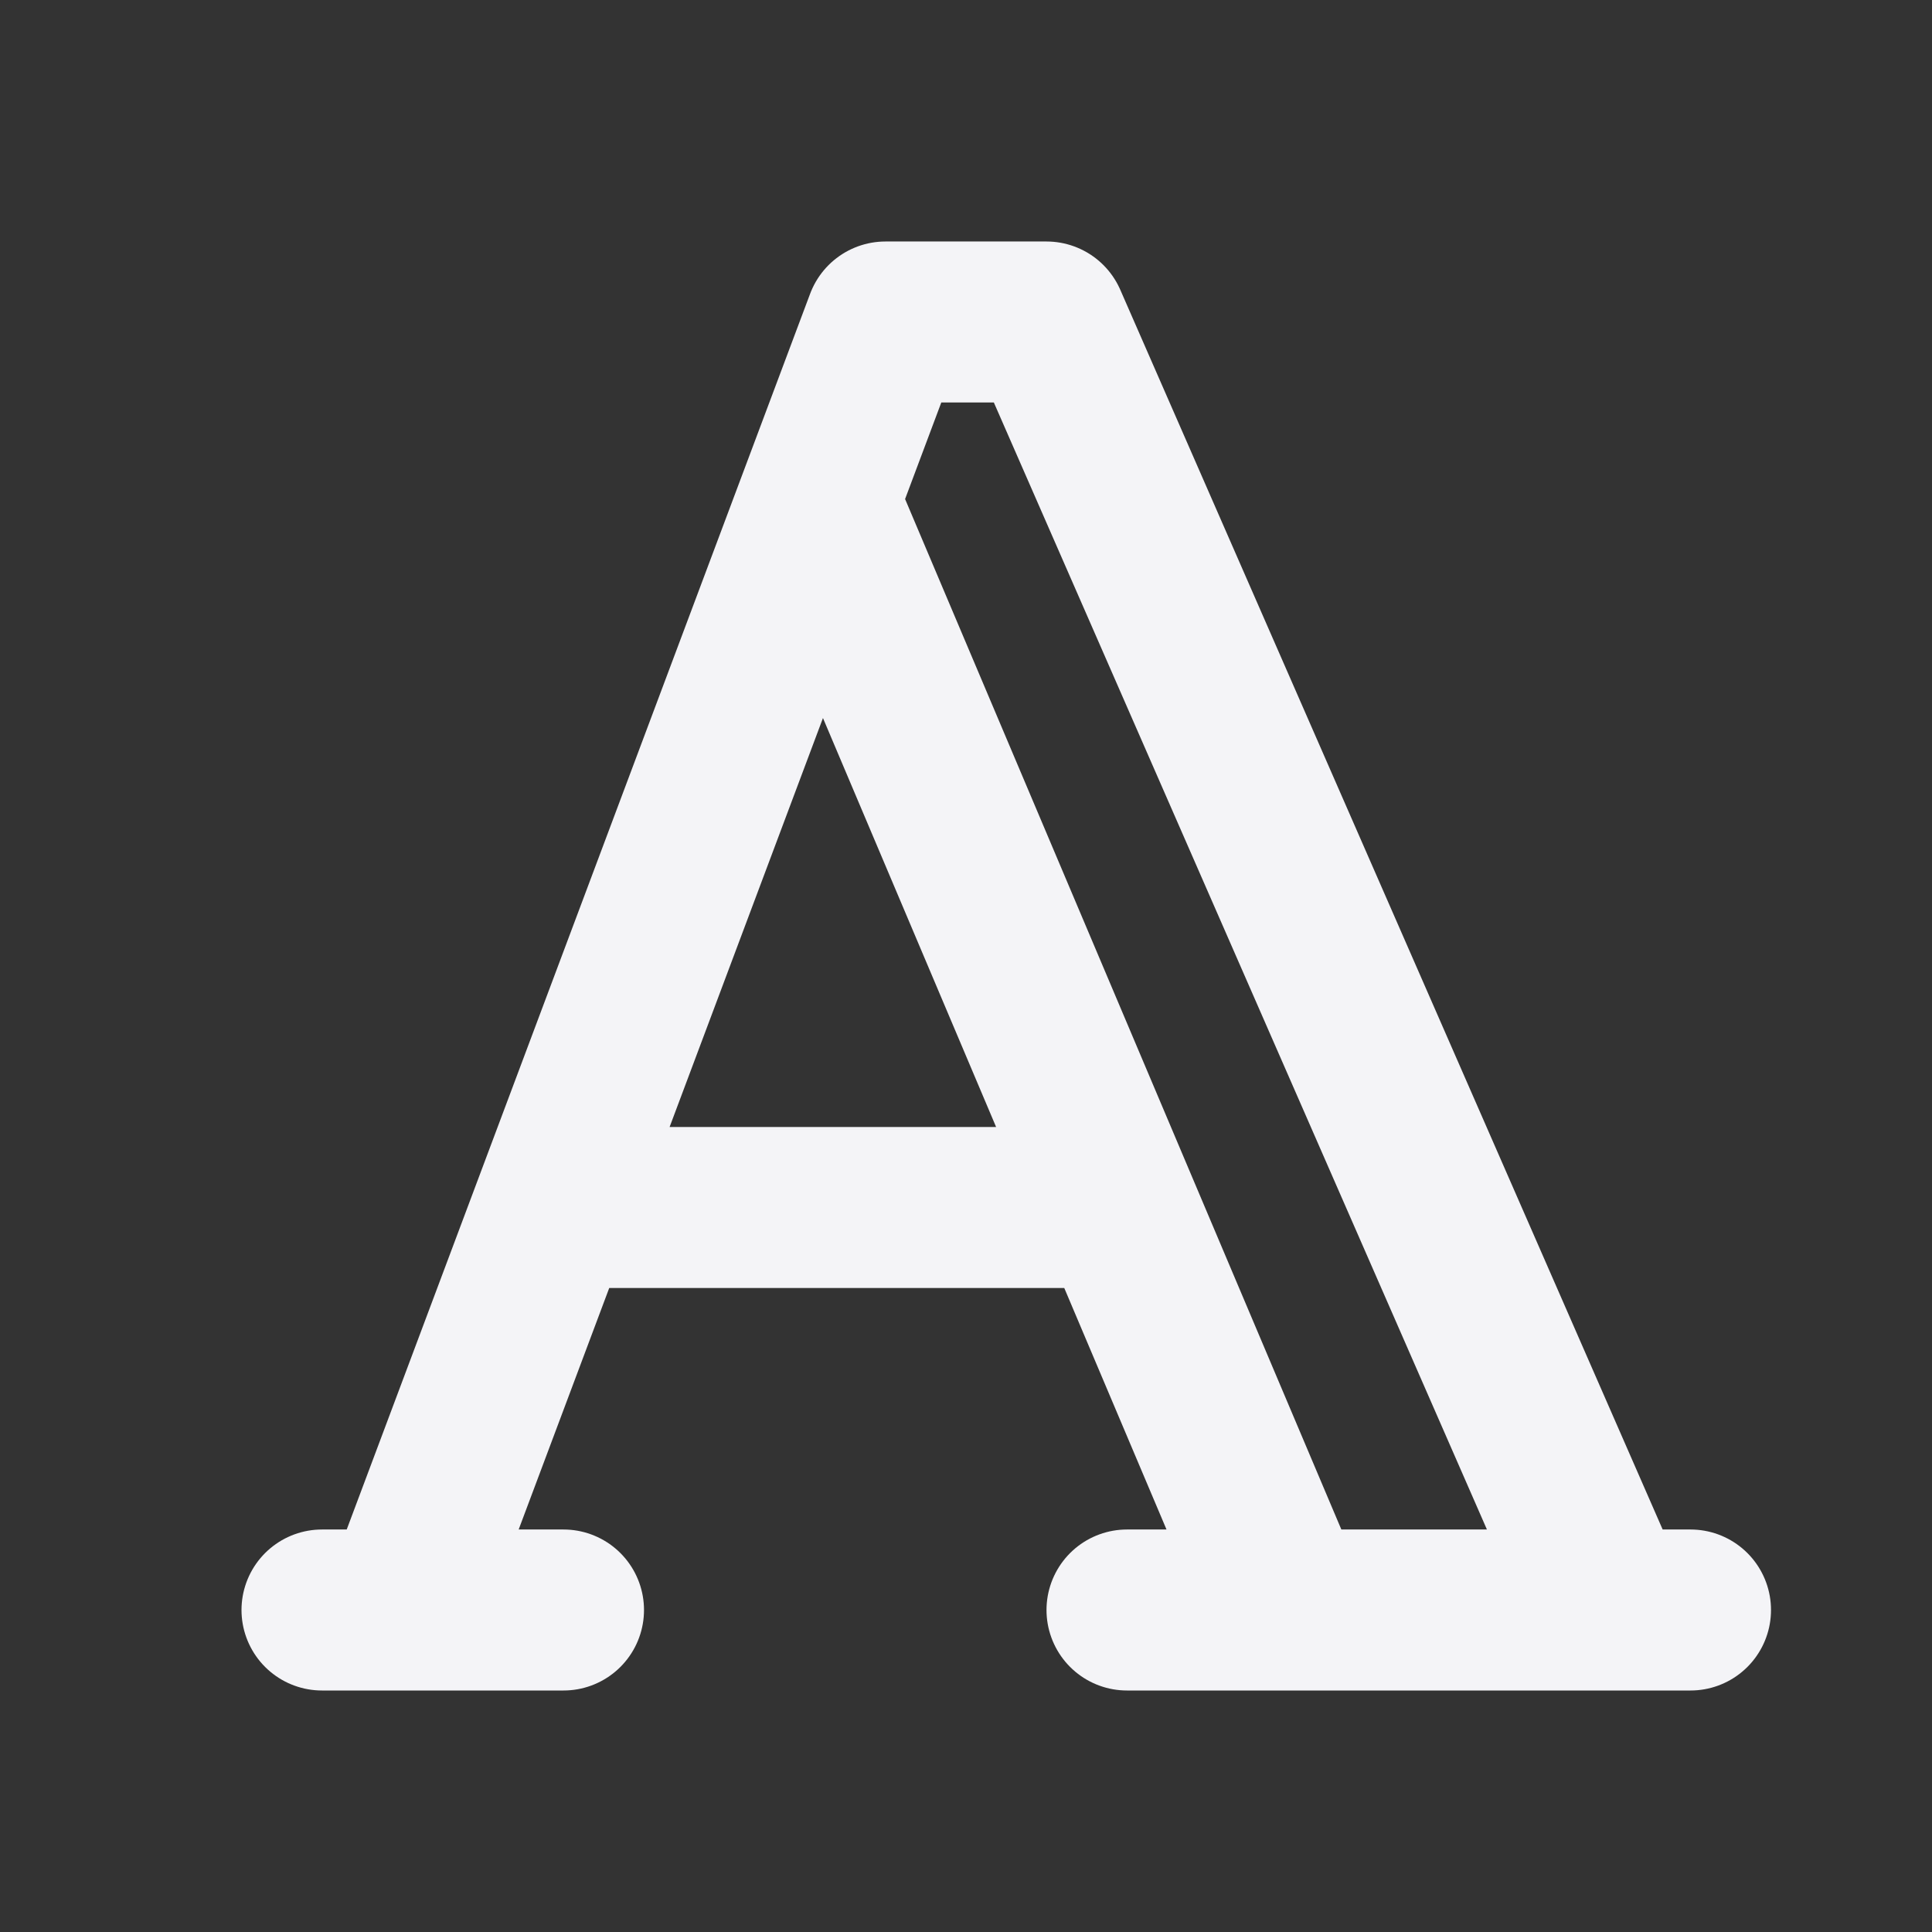 <svg fill="none" height="24" stroke="#f4f4f7" stroke-linecap="round" stroke-linejoin="round" stroke-width="2" width="24" xmlns="http://www.w3.org/2000/svg"><rect width="100%" height="100%" fill="#333333" stroke="none"/><path d="m0 0h24v24h-24z" stroke="none"/><path d="m4 20h3m7 0h7m-14.1-5h6.9m-3.6-8.7 5.8 13.7m-11 0 6-16h2l7 16"/></svg>